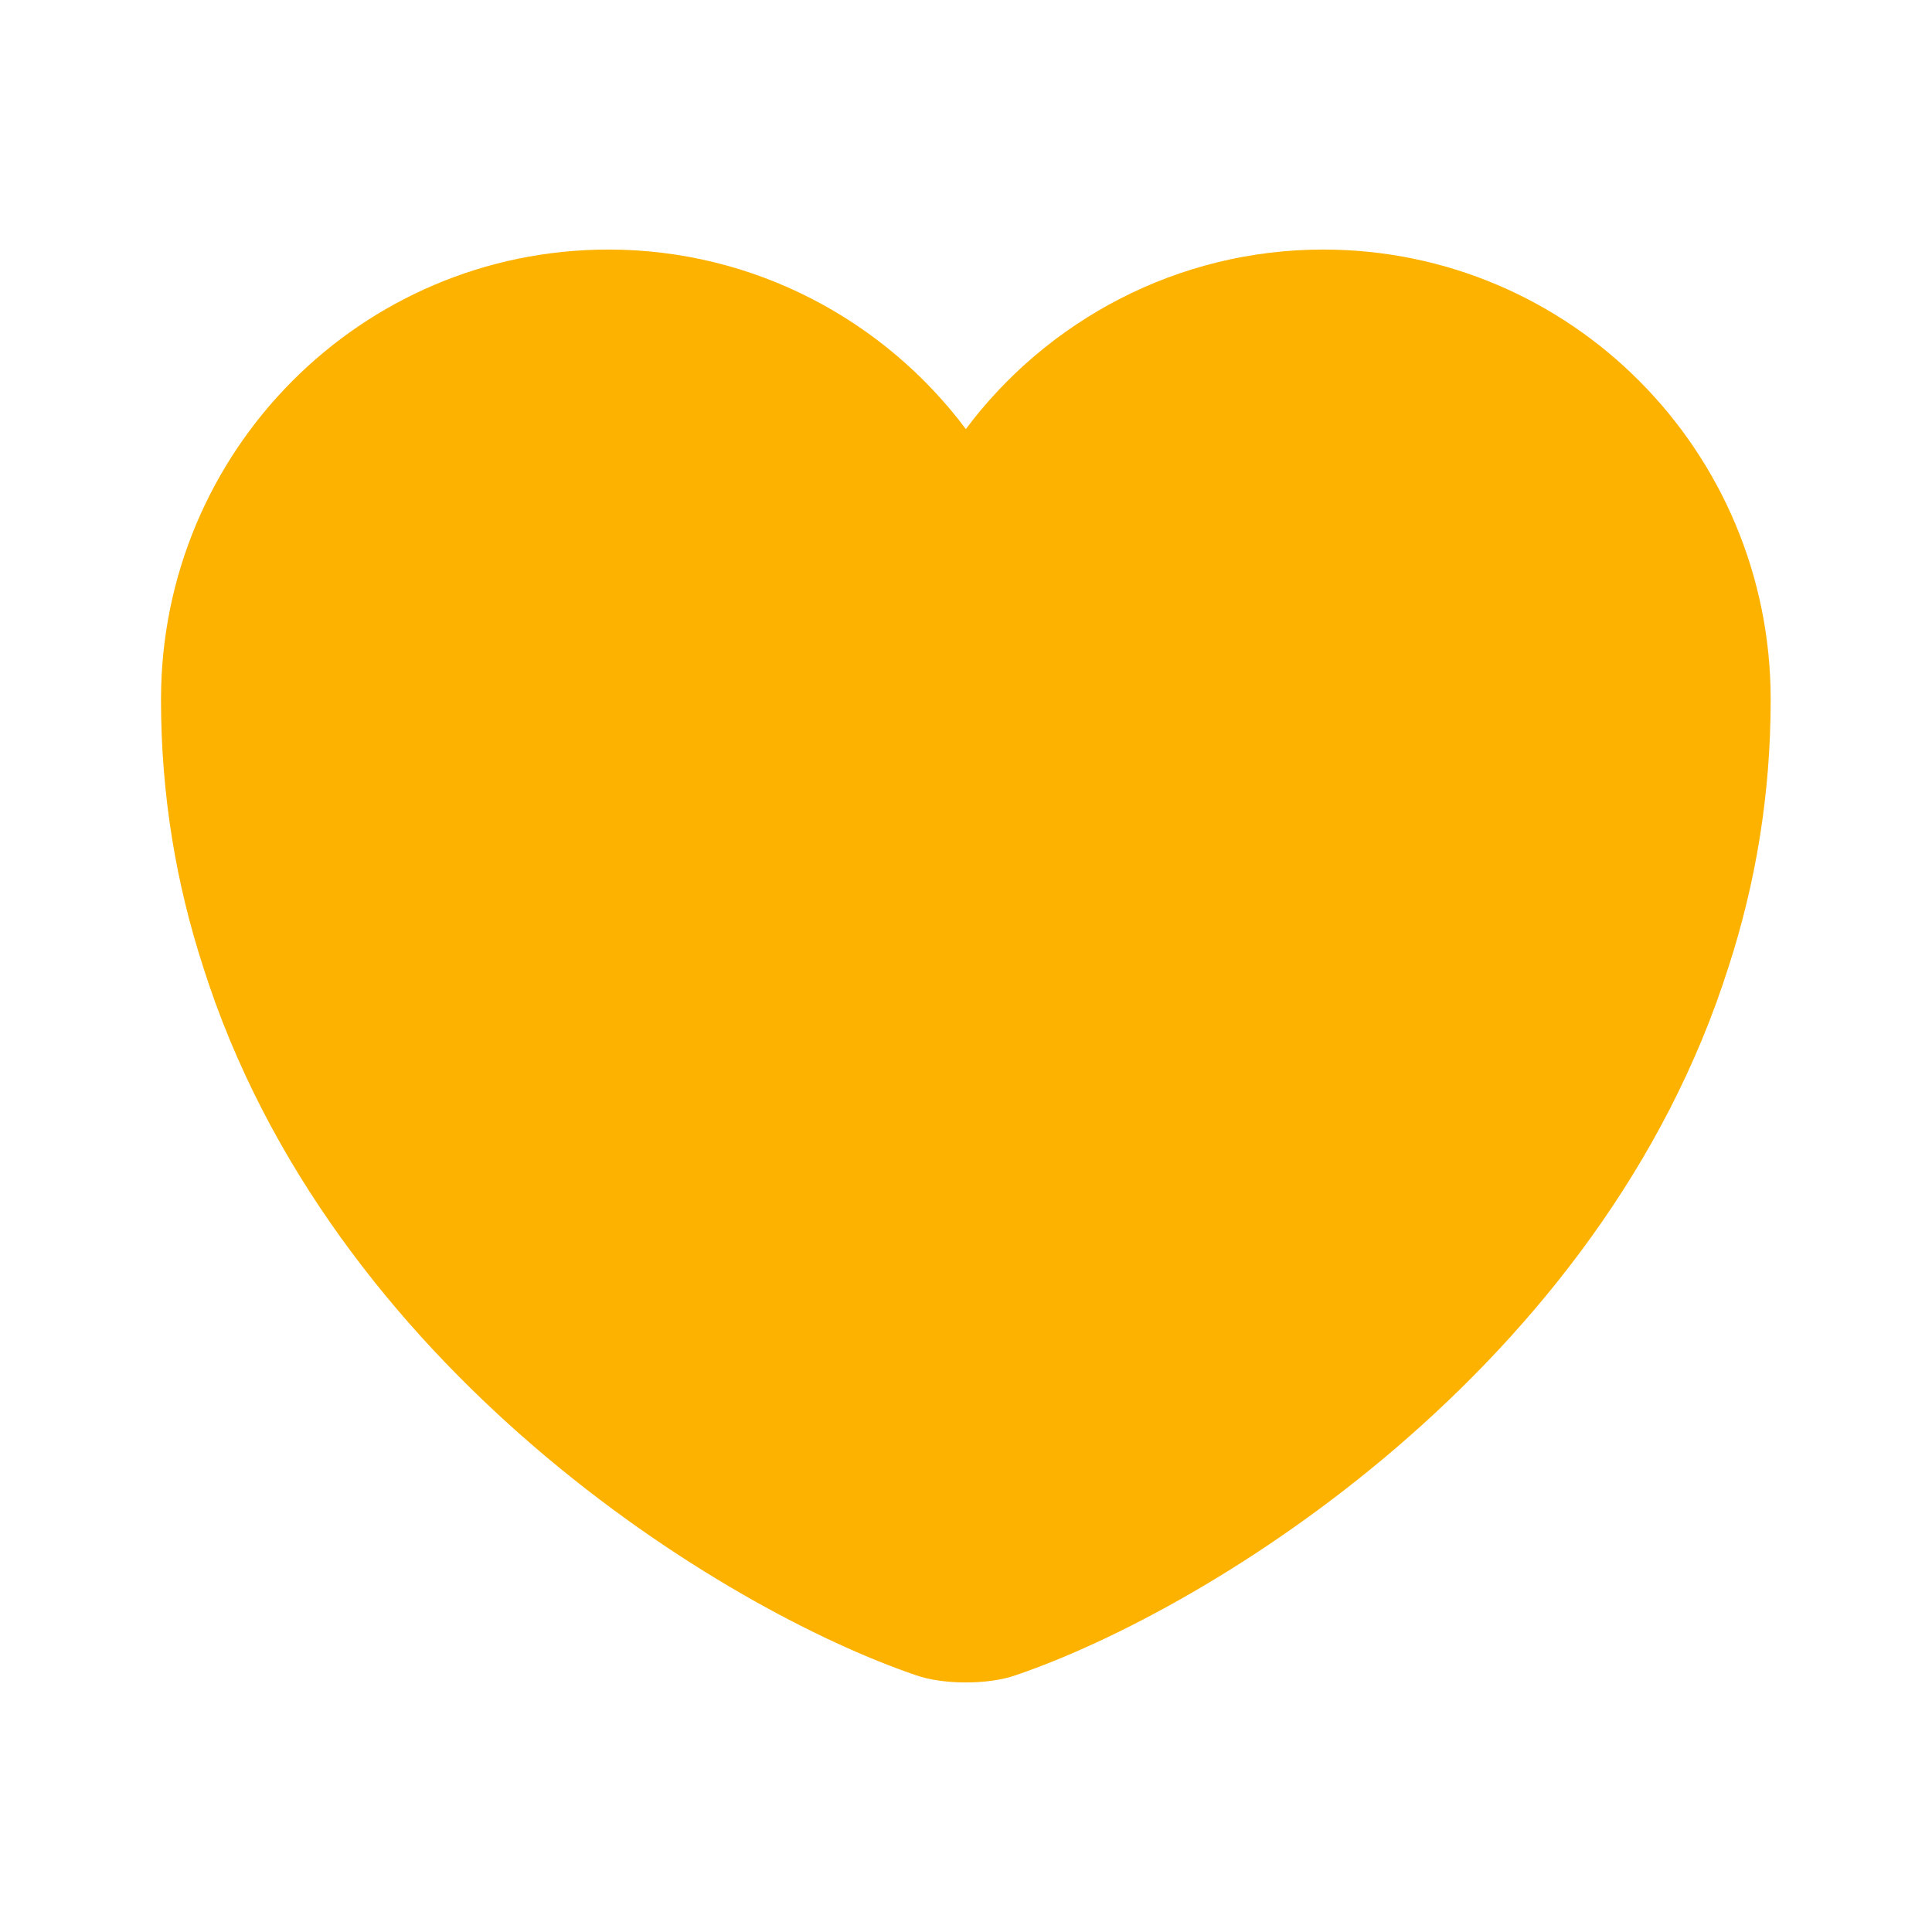 <svg width="24" height="24" viewBox="0 0 24 24" fill="none" xmlns="http://www.w3.org/2000/svg">
<path d="M16.437 3.1C14.628 3.1 13.008 3.98 11.998 5.33C10.988 3.98 9.368 3.1 7.559 3.1C4.489 3.1 2 5.6 2 8.69C2 9.88 2.19 10.98 2.52 12C4.099 17 8.969 19.99 11.378 20.81C11.718 20.93 12.278 20.93 12.618 20.81C15.027 19.99 19.897 17 21.476 12C21.806 10.98 21.996 9.88 21.996 8.69C21.996 5.6 19.507 3.1 16.437 3.1Z" fill="#FEB200"/>
</svg>
